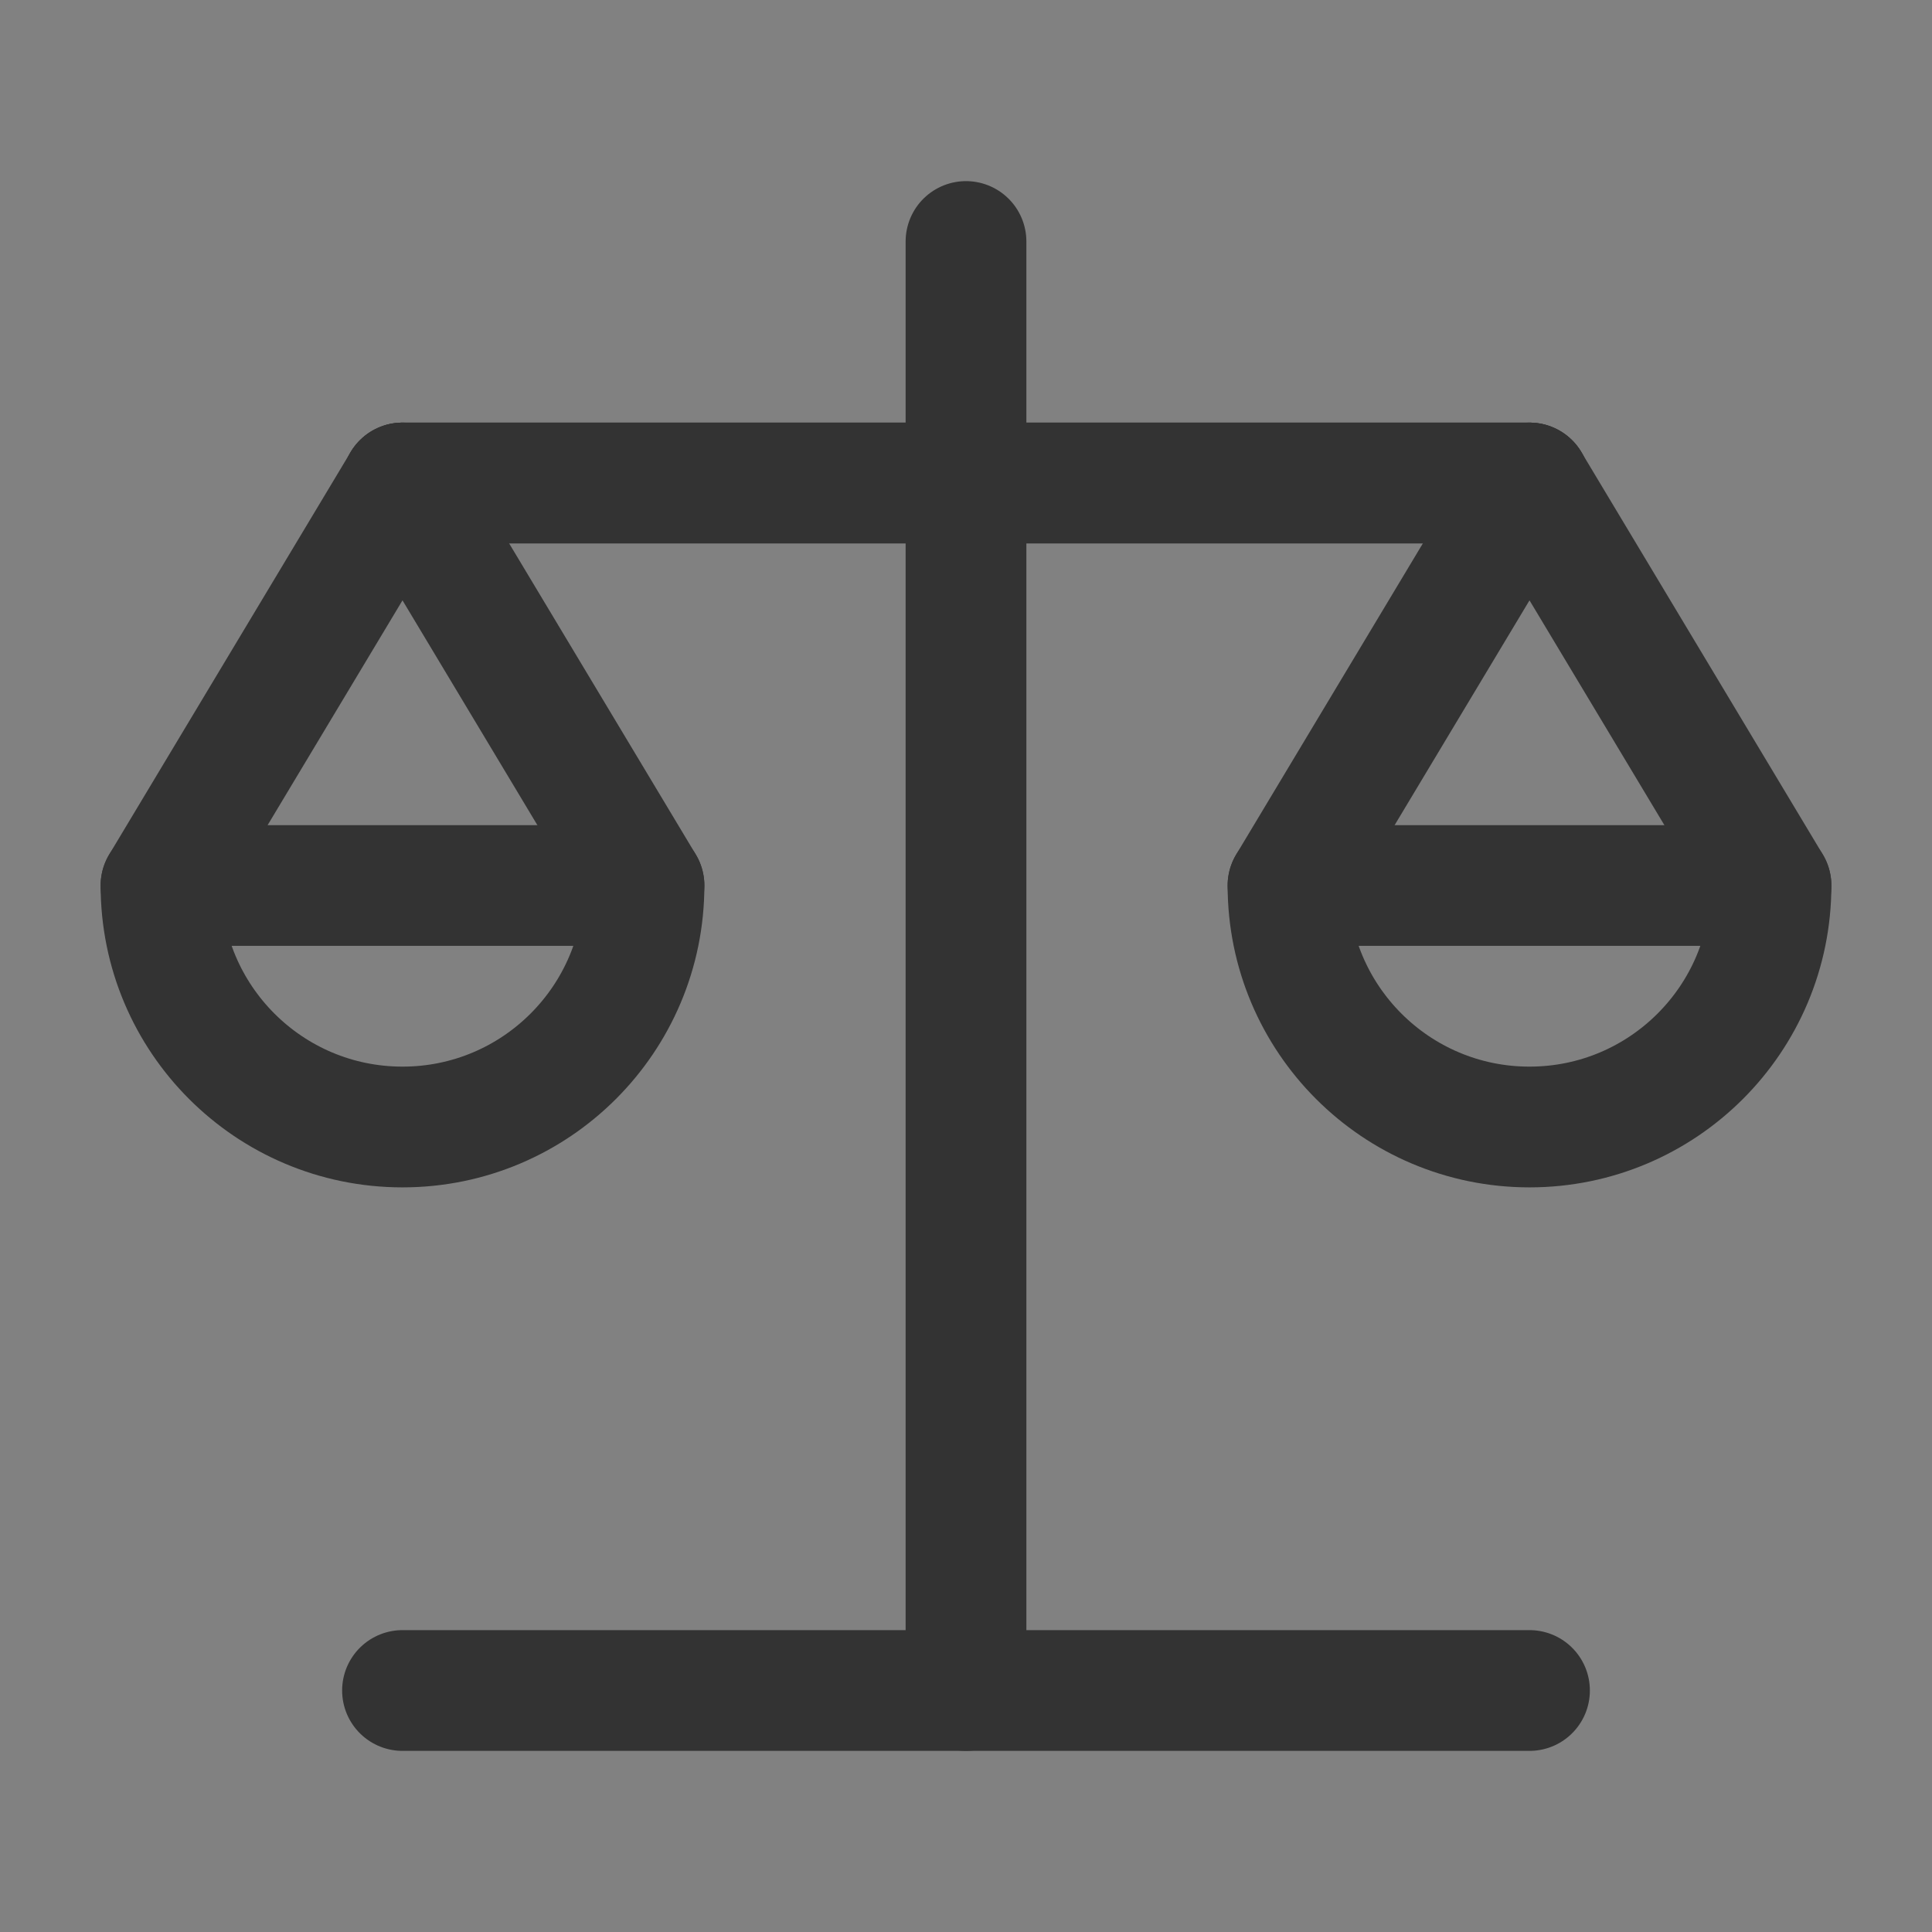 <?xml version="1.0" encoding="UTF-8"?><svg width="20" height="20" viewBox="0 0 48 48" fill="none" xmlns="http://www.w3.org/2000/svg"><rect x="0" y="0" width="48" height="48" fill="#808080" stroke="none"/><rect width="48" height="48" fill="white" fill-opacity="0.01"/><path d="M16 22L10 12L4 22" stroke="#333" stroke-width="3" stroke-linecap="round" stroke-linejoin="round"/><path fill-rule="evenodd" clip-rule="evenodd" d="M10 28C13.314 28 16 25.314 16 22H4C4 25.314 6.686 28 10 28Z" fill="none" stroke="#333" stroke-width="3" stroke-linecap="round" stroke-linejoin="round"/><path d="M44 22L38 12L32 22" stroke="#333" stroke-width="3" stroke-linecap="round" stroke-linejoin="round"/><path fill-rule="evenodd" clip-rule="evenodd" d="M38 28C41.314 28 44 25.314 44 22H32C32 25.314 34.686 28 38 28Z" fill="none" stroke="#333" stroke-width="3" stroke-linecap="round" stroke-linejoin="round"/><path d="M24 6V42" stroke="#333" stroke-width="3" stroke-linecap="round" stroke-linejoin="round"/><path d="M10 12H24H38" stroke="#333" stroke-width="3" stroke-linecap="round" stroke-linejoin="round"/><path d="M10 12H24H38" stroke="#333" stroke-width="3" stroke-linecap="round" stroke-linejoin="round"/><path d="M38 42H24H10" stroke="#333" stroke-width="3" stroke-linecap="round" stroke-linejoin="round"/></svg>